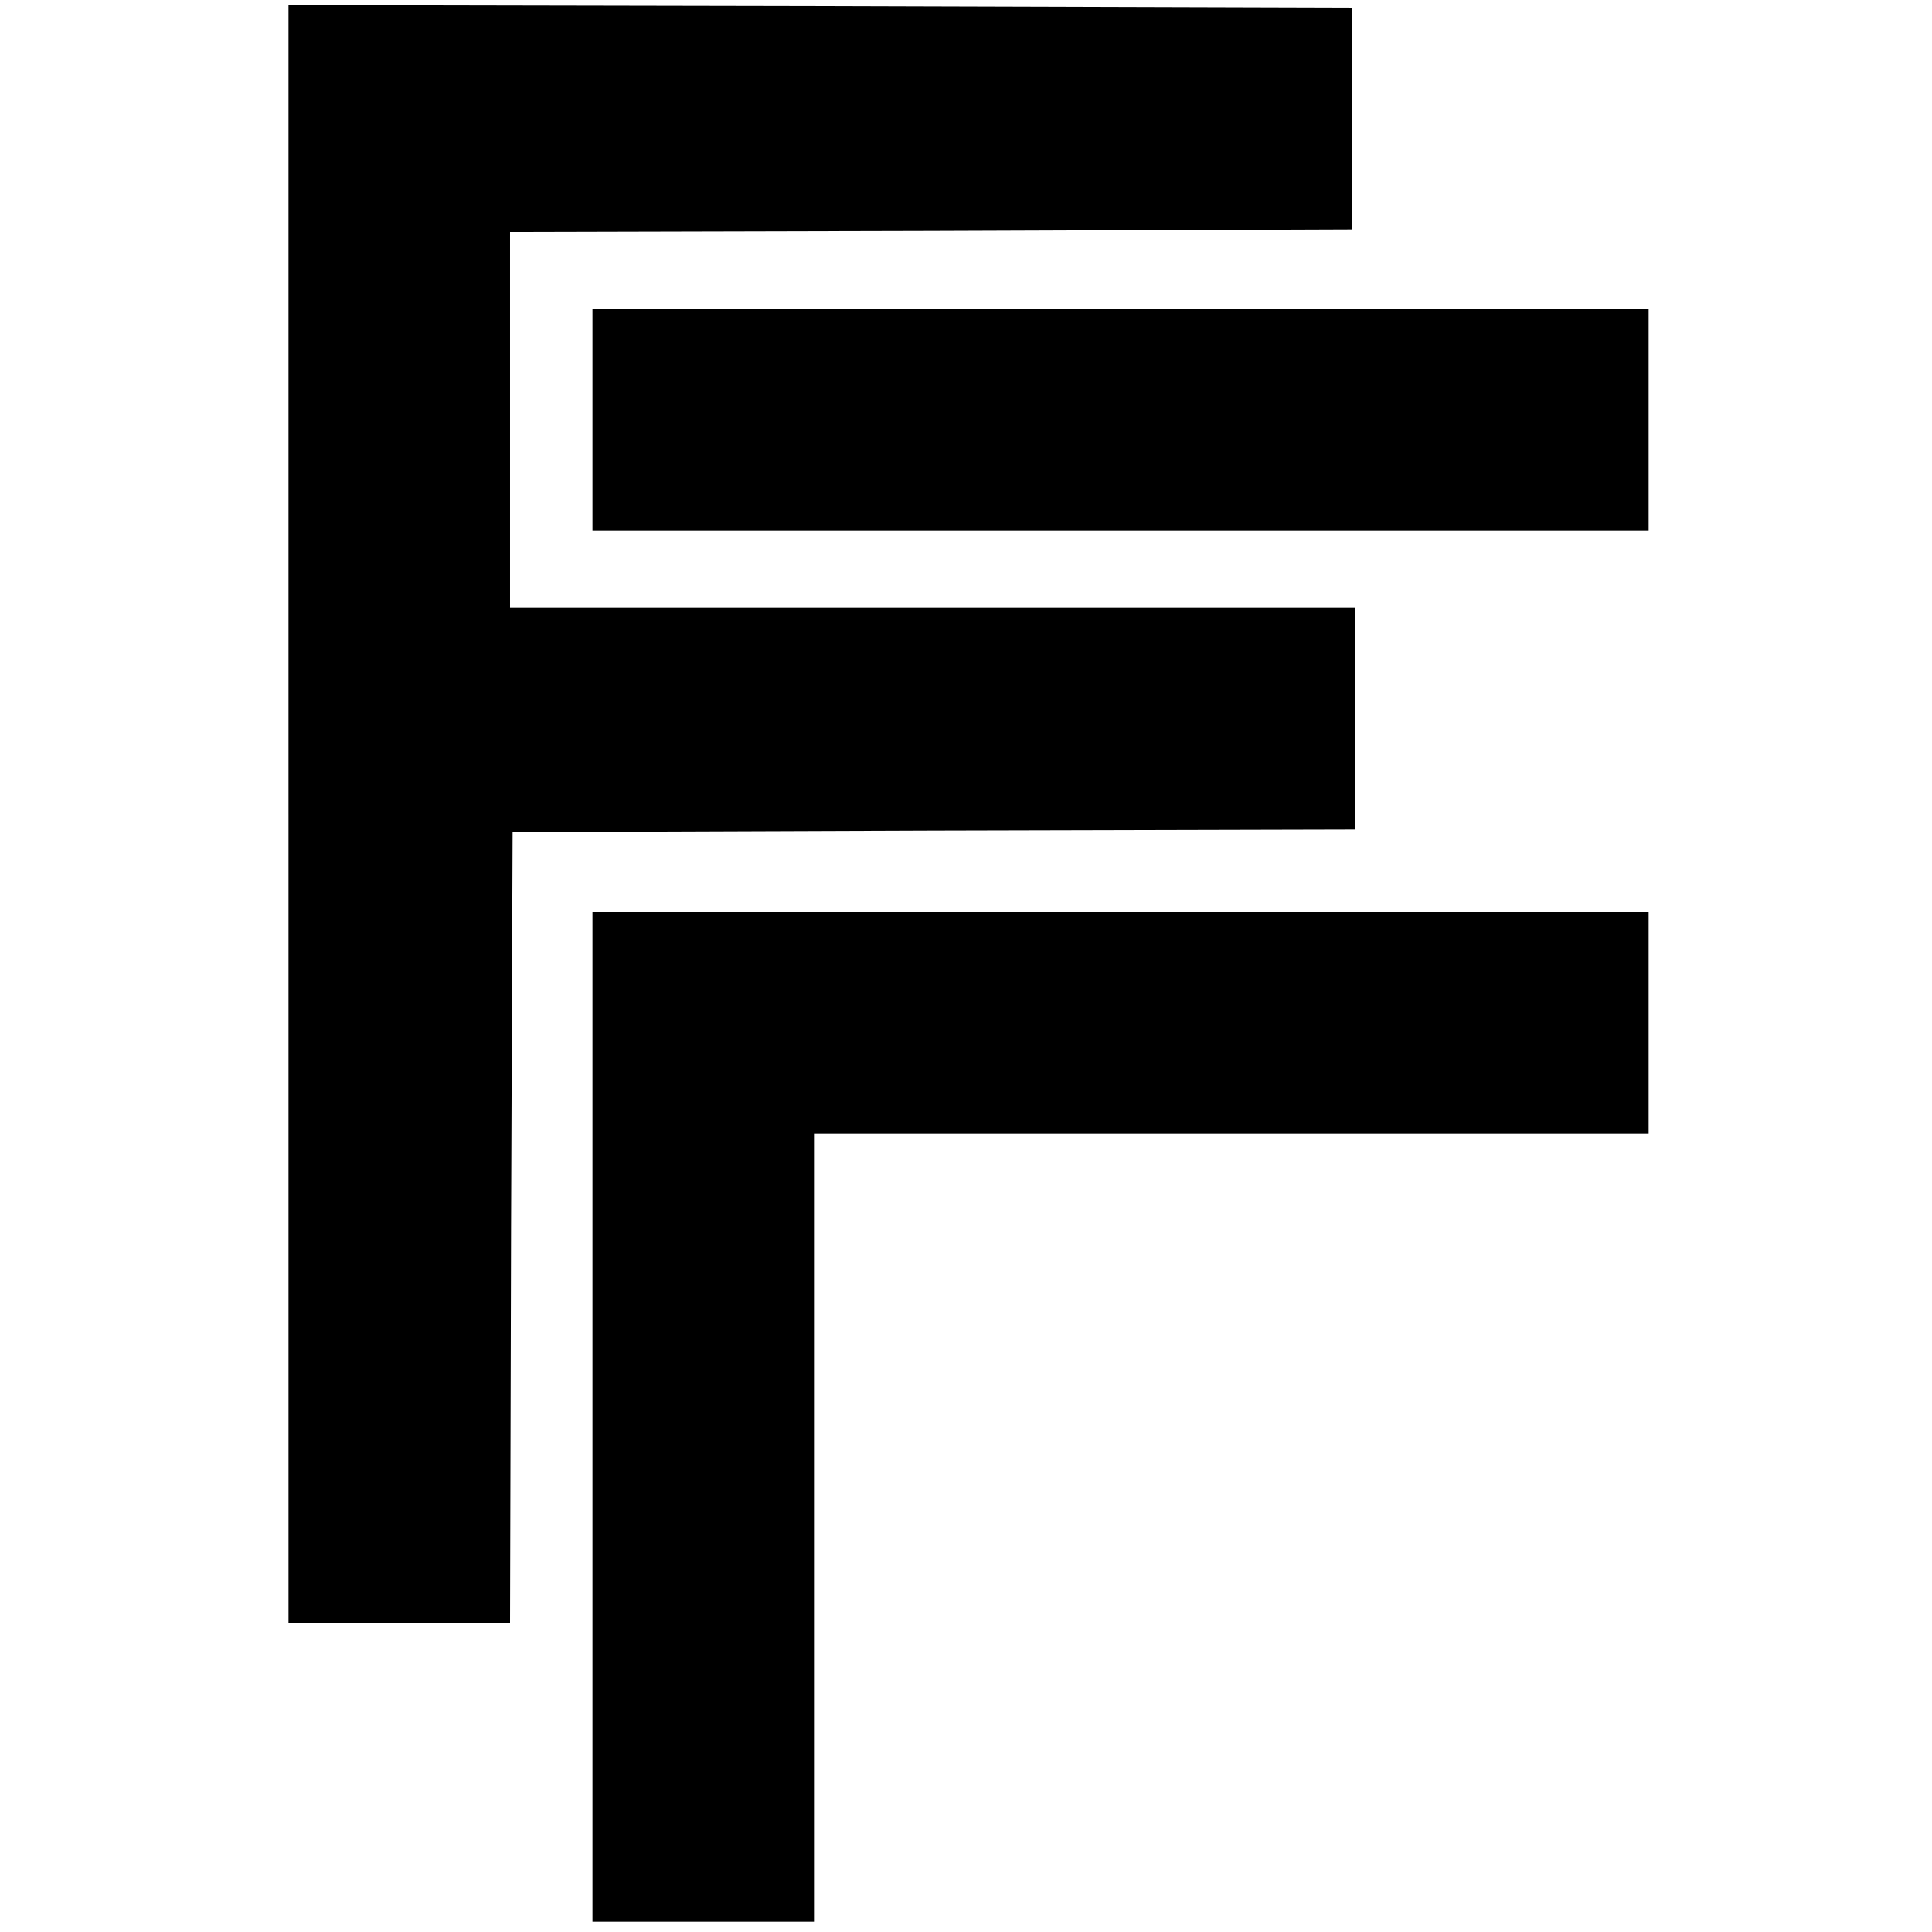 <?xml version="1.0" standalone="no"?>
<!DOCTYPE svg PUBLIC "-//W3C//DTD SVG 20010904//EN"
 "http://www.w3.org/TR/2001/REC-SVG-20010904/DTD/svg10.dtd">
<svg version="1.0" xmlns="http://www.w3.org/2000/svg"
 width="375pt" height="375pt" viewBox="0 0 375 375"
 preserveAspectRatio="xMidYMid meet">
<g transform="translate(0,375) scale(0.1,-0.1)"
fill="#000000" stroke="none">
<path d="M560 2170 l0 -1570 215 0 215 0 2 768 3 767 818 3 817 2 0 215 0 215
-820 0 -820 0 0 365 0 365 818 2 817 3 0 215 0 215 -1032 3 -1033 2 0 -1570z"/>
<path d="M1150 2935 l0 -215 1025 0 1025 0 0 215 0 215 -1025 0 -1025 0 0
-215z"/>
<path d="M1150 1000 l0 -980 215 0 215 0 0 765 0 765 810 0 810 0 0 215 0 215
-1025 0 -1025 0 0 -980z"/>
</g>
</svg>
